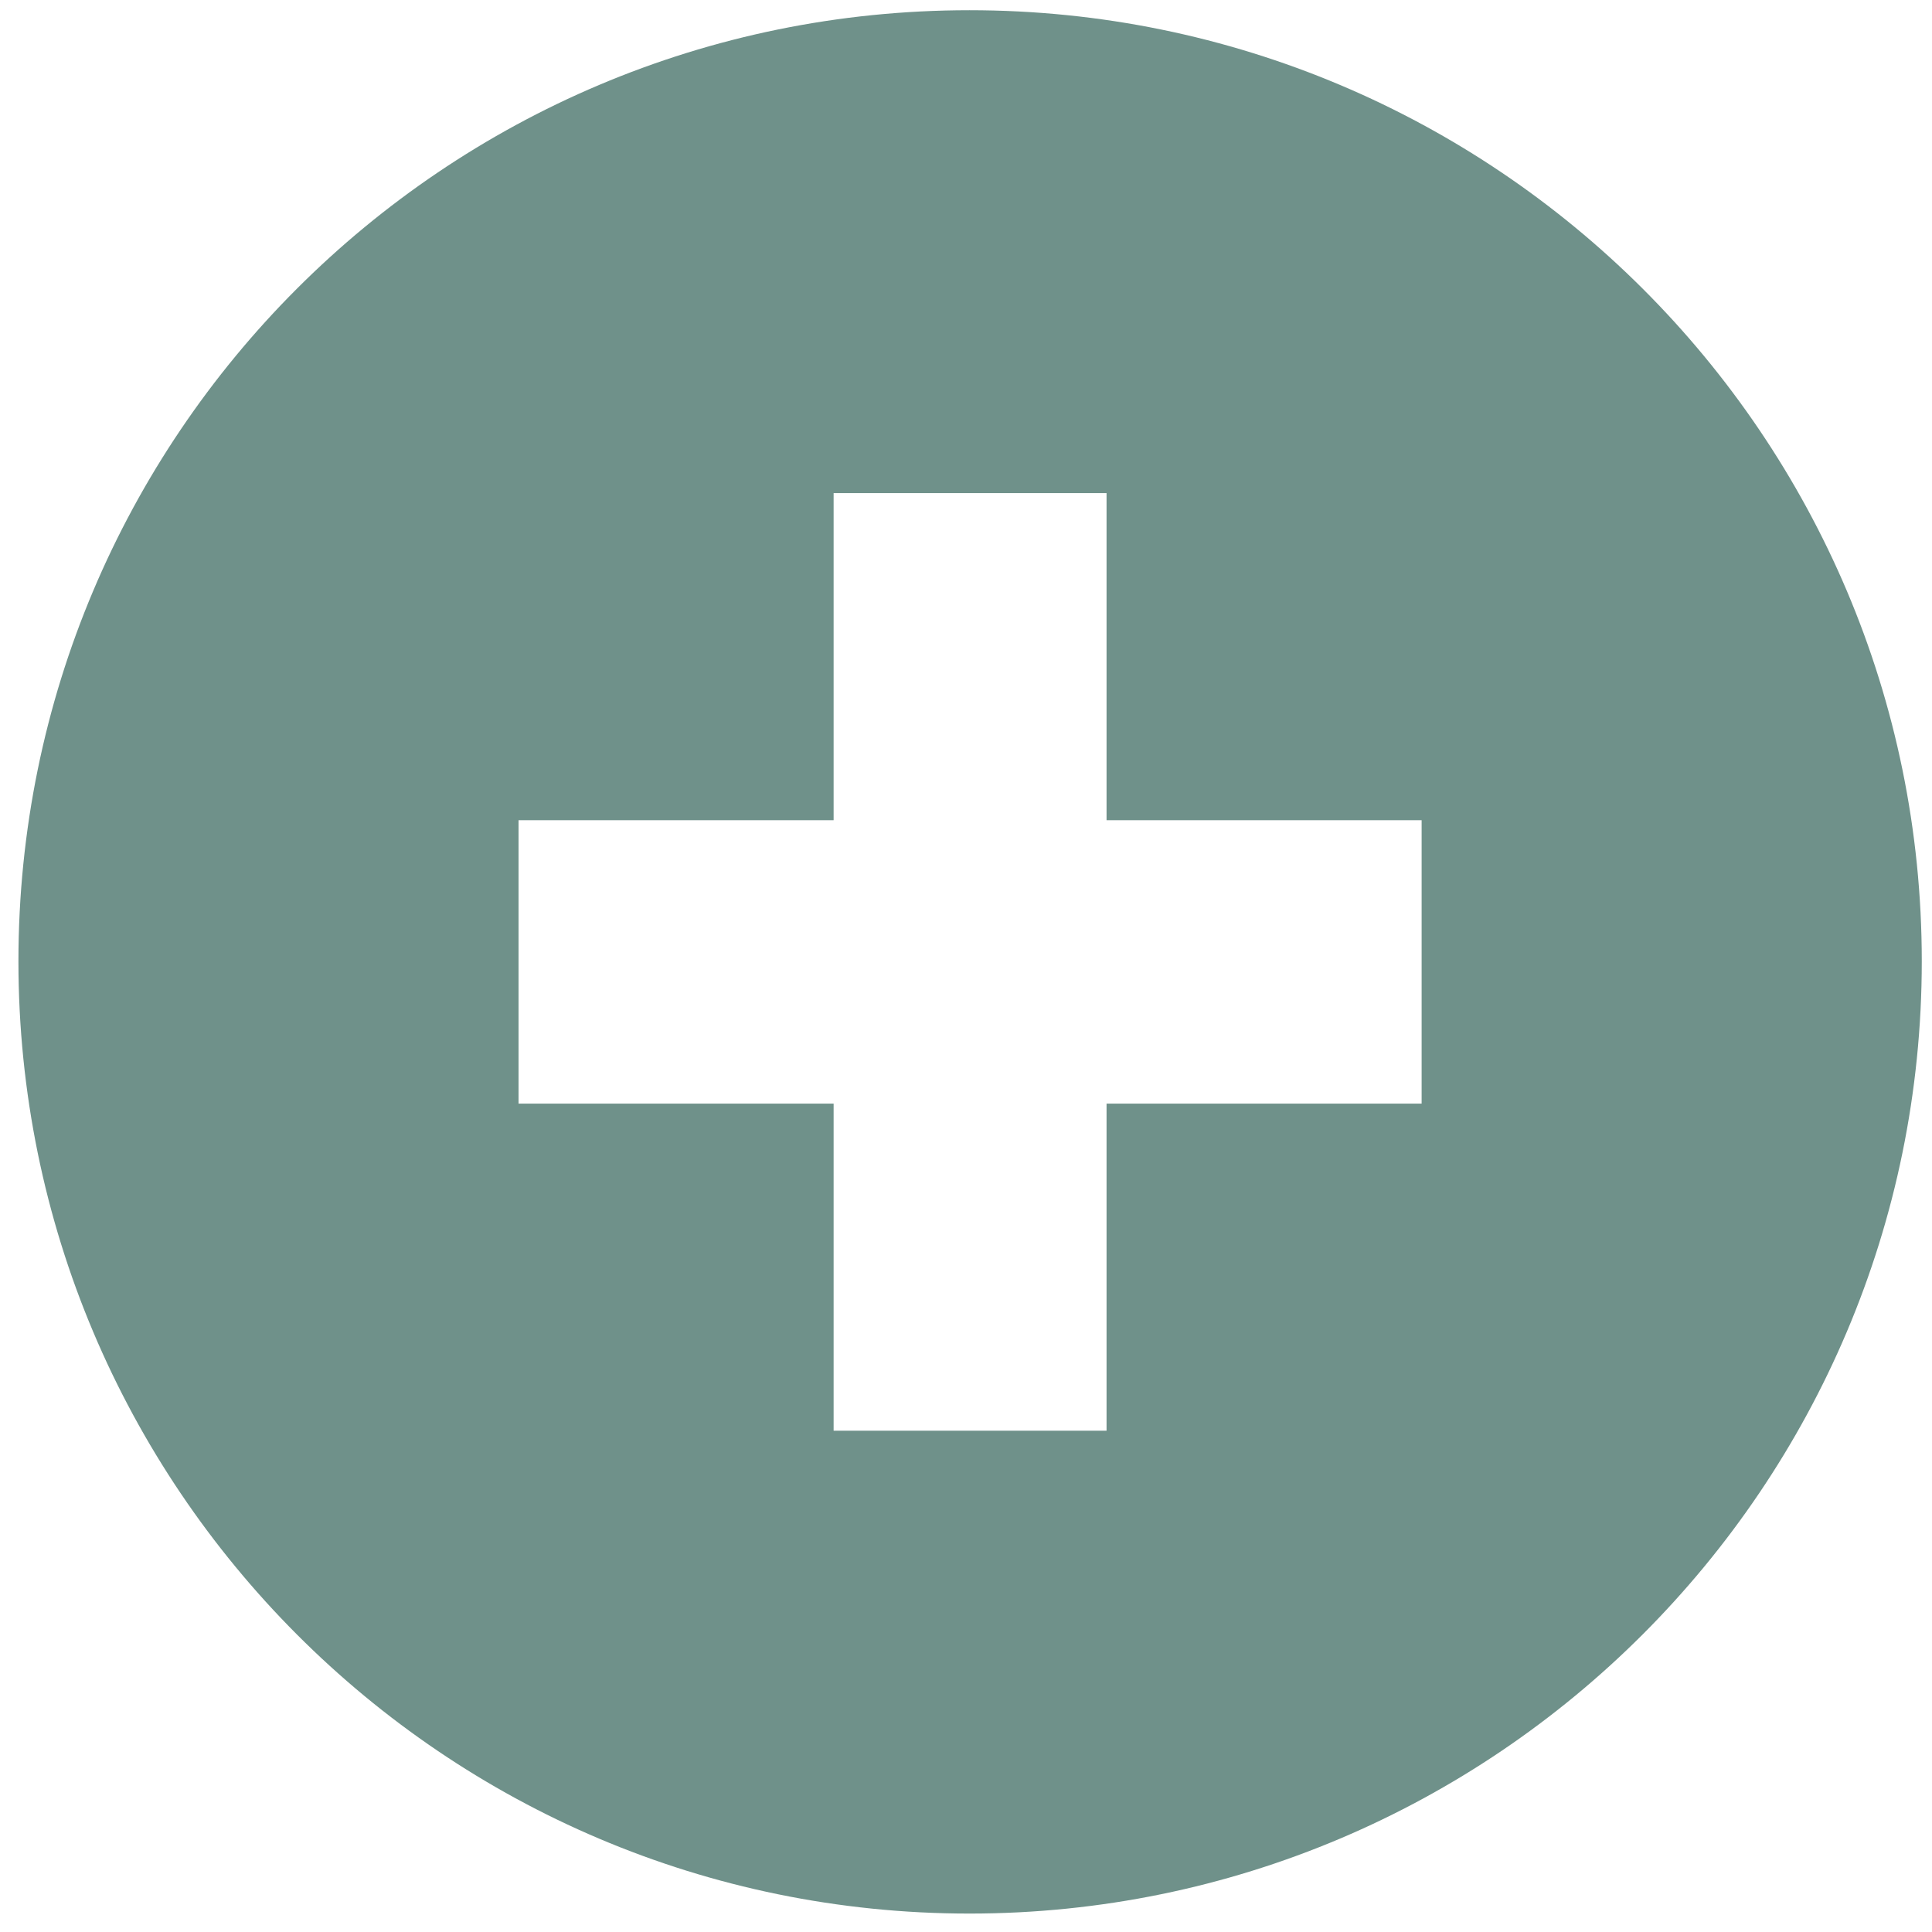 <?xml version="1.0" encoding="UTF-8" standalone="no"?>
<svg
   xmlns:dc="http://purl.org/dc/elements/1.1/"
   xmlns:cc="http://creativecommons.org/ns#"
   xmlns:rdf="http://www.w3.org/1999/02/22-rdf-syntax-ns#"
   xmlns:svg="http://www.w3.org/2000/svg"
   xmlns="http://www.w3.org/2000/svg"
   xmlns:sodipodi="http://sodipodi.sourceforge.net/DTD/sodipodi-0.dtd"
   xmlns:inkscape="http://www.inkscape.org/namespaces/inkscape"
   viewBox="0 0 48 48"
   id="svg2"
   version="1.1"
   inkscape:version="0.91 r13725"
   sodipodi:docname="calligra-extras.svg">
  <sodipodi:namedview
     pagecolor="#ffffff"
     bordercolor="#666666"
     borderopacity="1"
     objecttolerance="10"
     gridtolerance="10"
     guidetolerance="10"
     inkscape:pageopacity="0"
     inkscape:pageshadow="2"
     inkscape:window-width="1280"
     inkscape:window-height="694"
     id="namedview15"
     showgrid="false"
     inkscape:zoom="4.9166667"
     inkscape:cx="-42"
     inkscape:cy="24"
     inkscape:window-x="0"
     inkscape:window-y="0"
     inkscape:window-maximized="1"
     inkscape:current-layer="svg2" />
  <defs
     id="defs4">
    <linearGradient
       id="0"
       x1="11.941"
       y1="216.07"
       x2="10.719"
       y2="116.52"
       gradientUnits="userSpaceOnUse">
      <stop
         stop-color="#8798a9"
         id="stop7" />
      <stop
         offset="1"
         stop-color="#aeb6be"
         id="stop9" />
    </linearGradient>
  </defs>
  <path
     d="m 24.086,0.254 c -13.059,0 -23.628,10.577 -23.628,23.628 0,13.052 10.569,23.66 23.628,23.66 13.059,0 23.66,-10.61 23.66,-23.66 0,-13.052 -10.599,-23.628 -23.66,-23.628 m -3.375,11.997 6.781,0 0,8.127 7.828,0 0,7.041 -7.828,0 0,8.127 -6.781,0 0,-8.127 -7.828,0 0,-7.041 7.828,0 0,-8.127 z"
     id="path13"
     inkscape:connector-curvature="0"
     style="color:#000000;fill:#6f918a" />
</svg>
